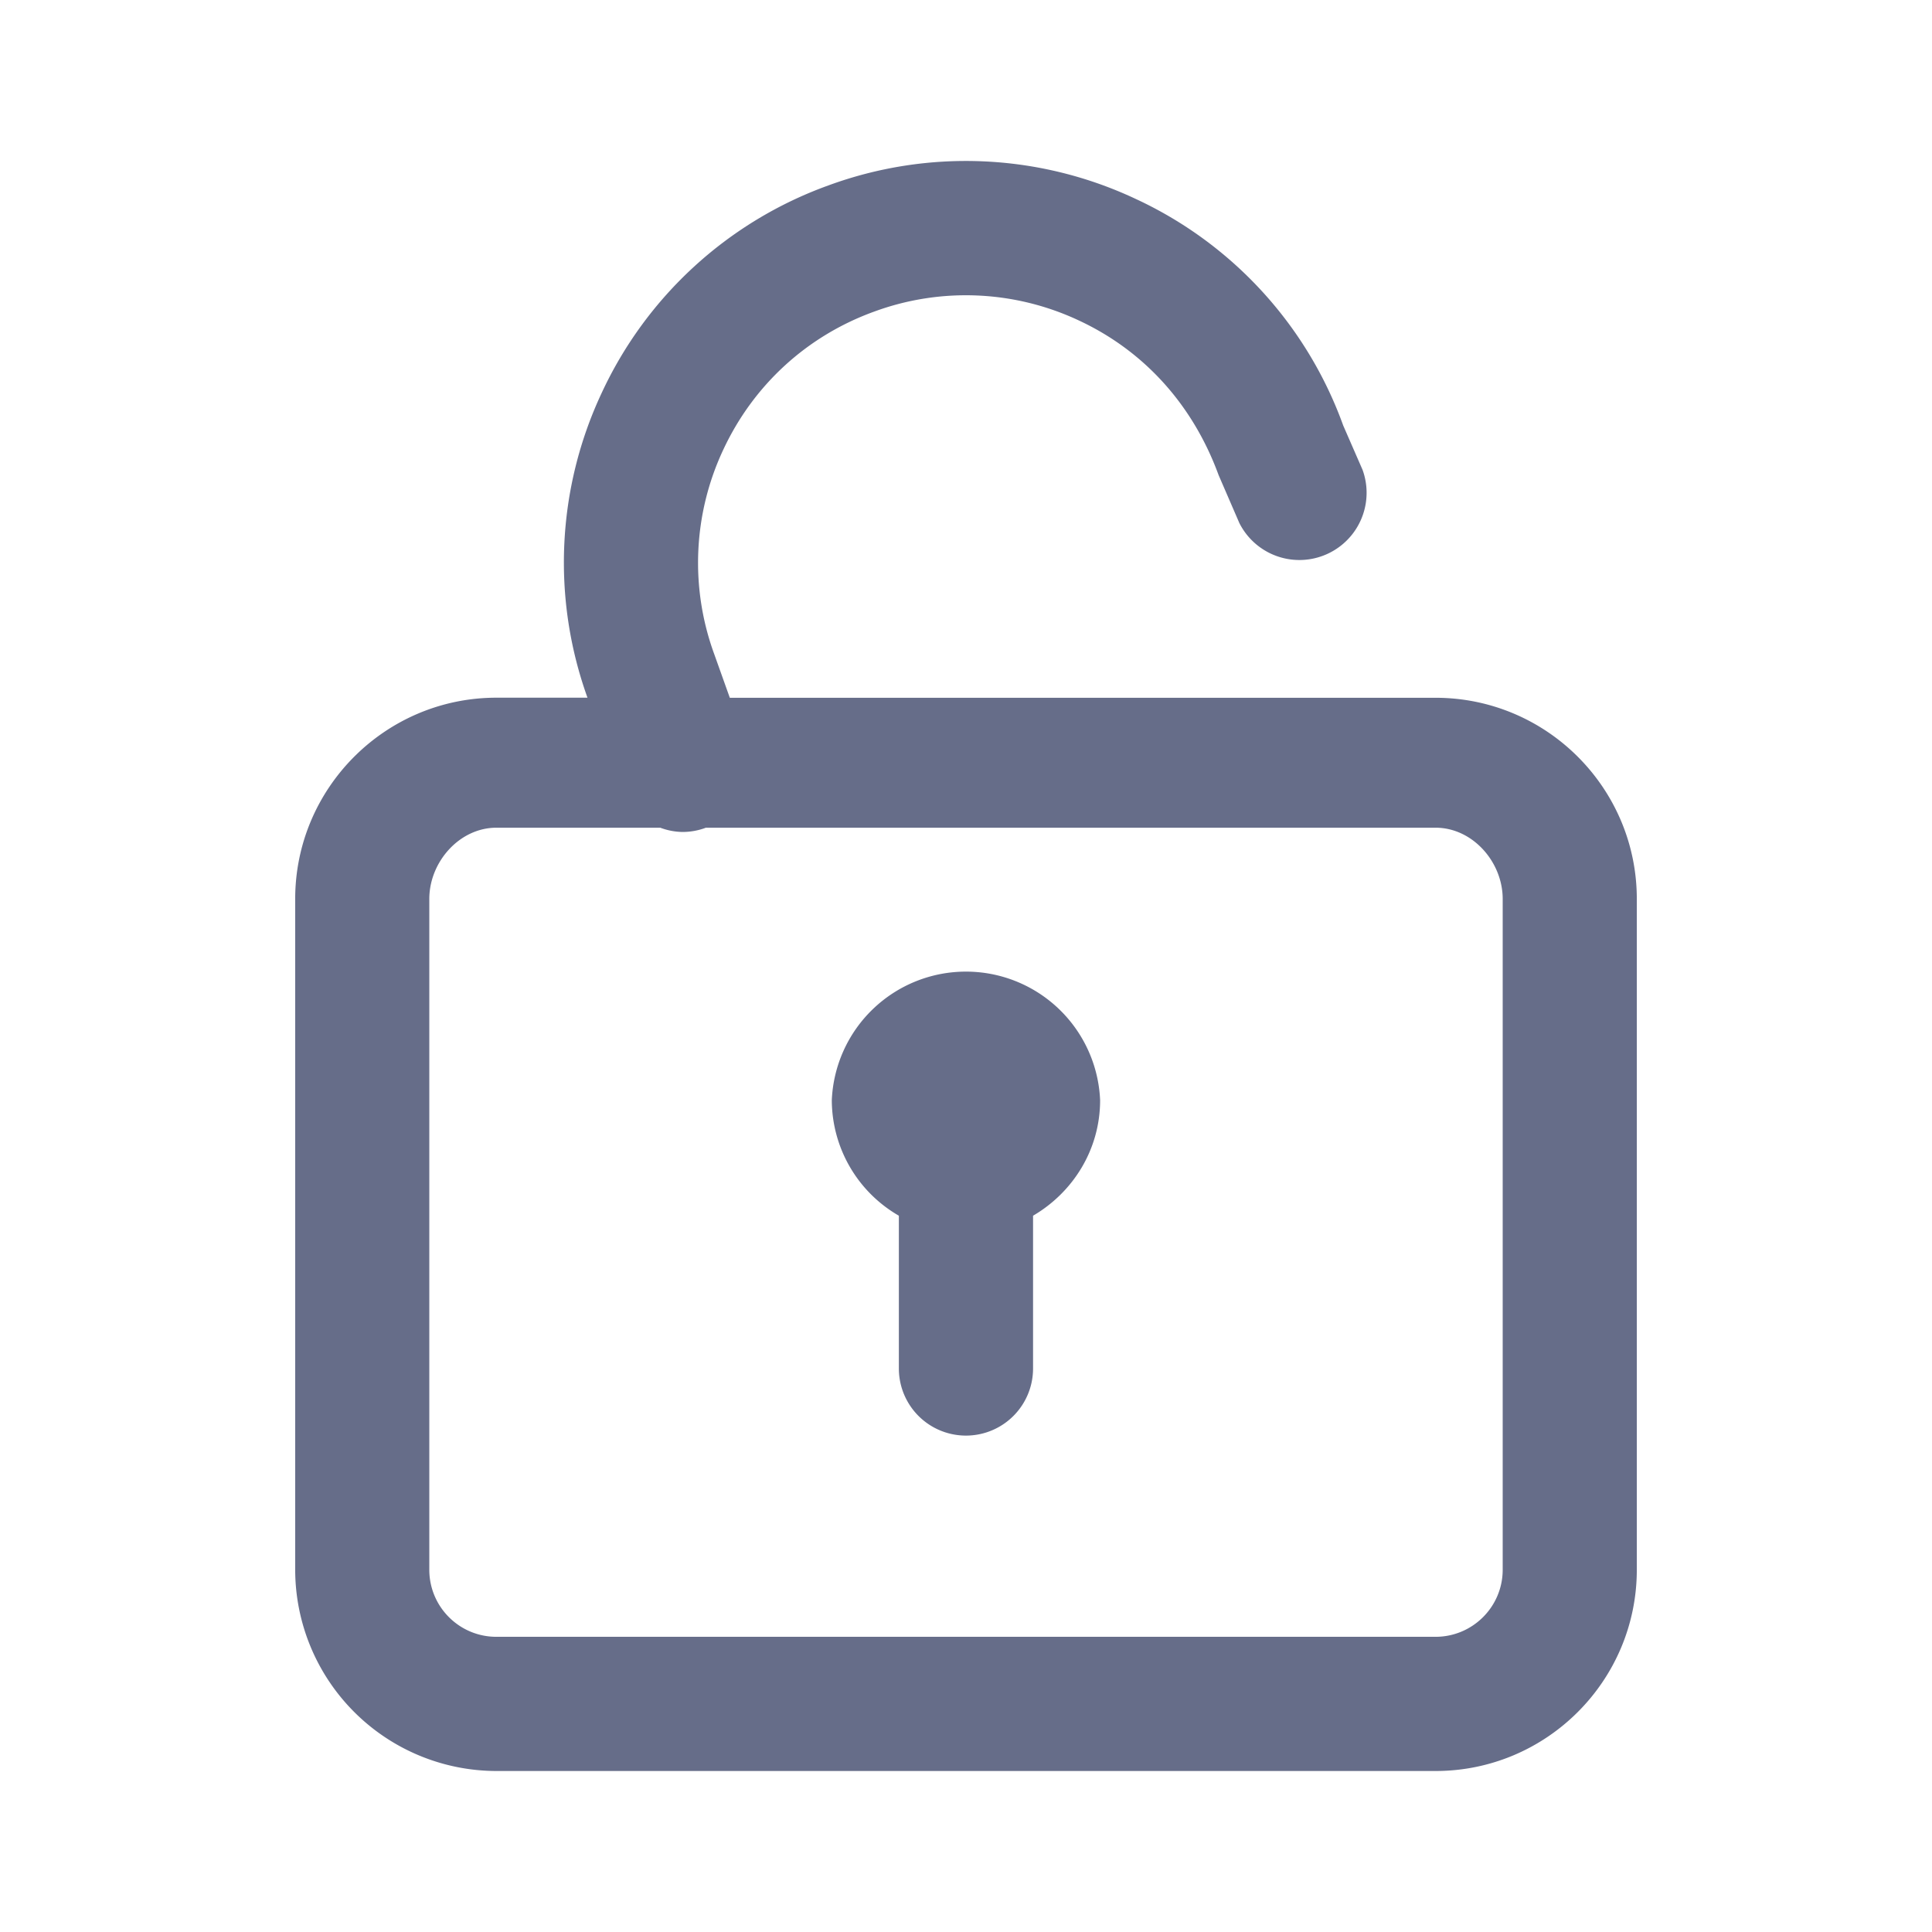 <svg xmlns="http://www.w3.org/2000/svg" fill="none" viewBox="0 0 24 24"><path fill="#666D89" fill-rule="evenodd" d="M17.833 22H6.167a2.503 2.503 0 0 1-2.5-2.5v-8.333c0-1.378 1.121-2.5 2.5-2.5h1.131a4.959 4.959 0 0 1 .175-3.783 4.957 4.957 0 0 1 2.816-2.58 4.955 4.955 0 0 1 3.817.166 4.954 4.954 0 0 1 2.58 2.816l.24.55a.835.835 0 0 1-1.53.662l-.258-.596c-.322-.88-.931-1.546-1.736-1.921a3.3 3.3 0 0 0-2.543-.11c-.834.302-1.5.912-1.875 1.717a3.305 3.305 0 0 0-.11 2.542l.192.538h8.767c1.379 0 2.5 1.121 2.5 2.499V19.5c0 1.379-1.121 2.5-2.5 2.5Zm.834-10.833c0-.46-.374-.885-.834-.885H8.765l-.004.003a.826.826 0 0 1-.282.05.817.817 0 0 1-.277-.053H6.167c-.46 0-.834.426-.834.885V19.5c0 .46.373.833.833.833h11.667c.46 0 .834-.373.834-.833v-8.333Zm-5.834 3.935V17a.833.833 0 1 1-1.667 0v-1.898a1.662 1.662 0 0 1-.833-1.435 1.668 1.668 0 0 1 3.333 0c0 .614-.337 1.145-.833 1.435Z" clip-rule="evenodd"/></svg>